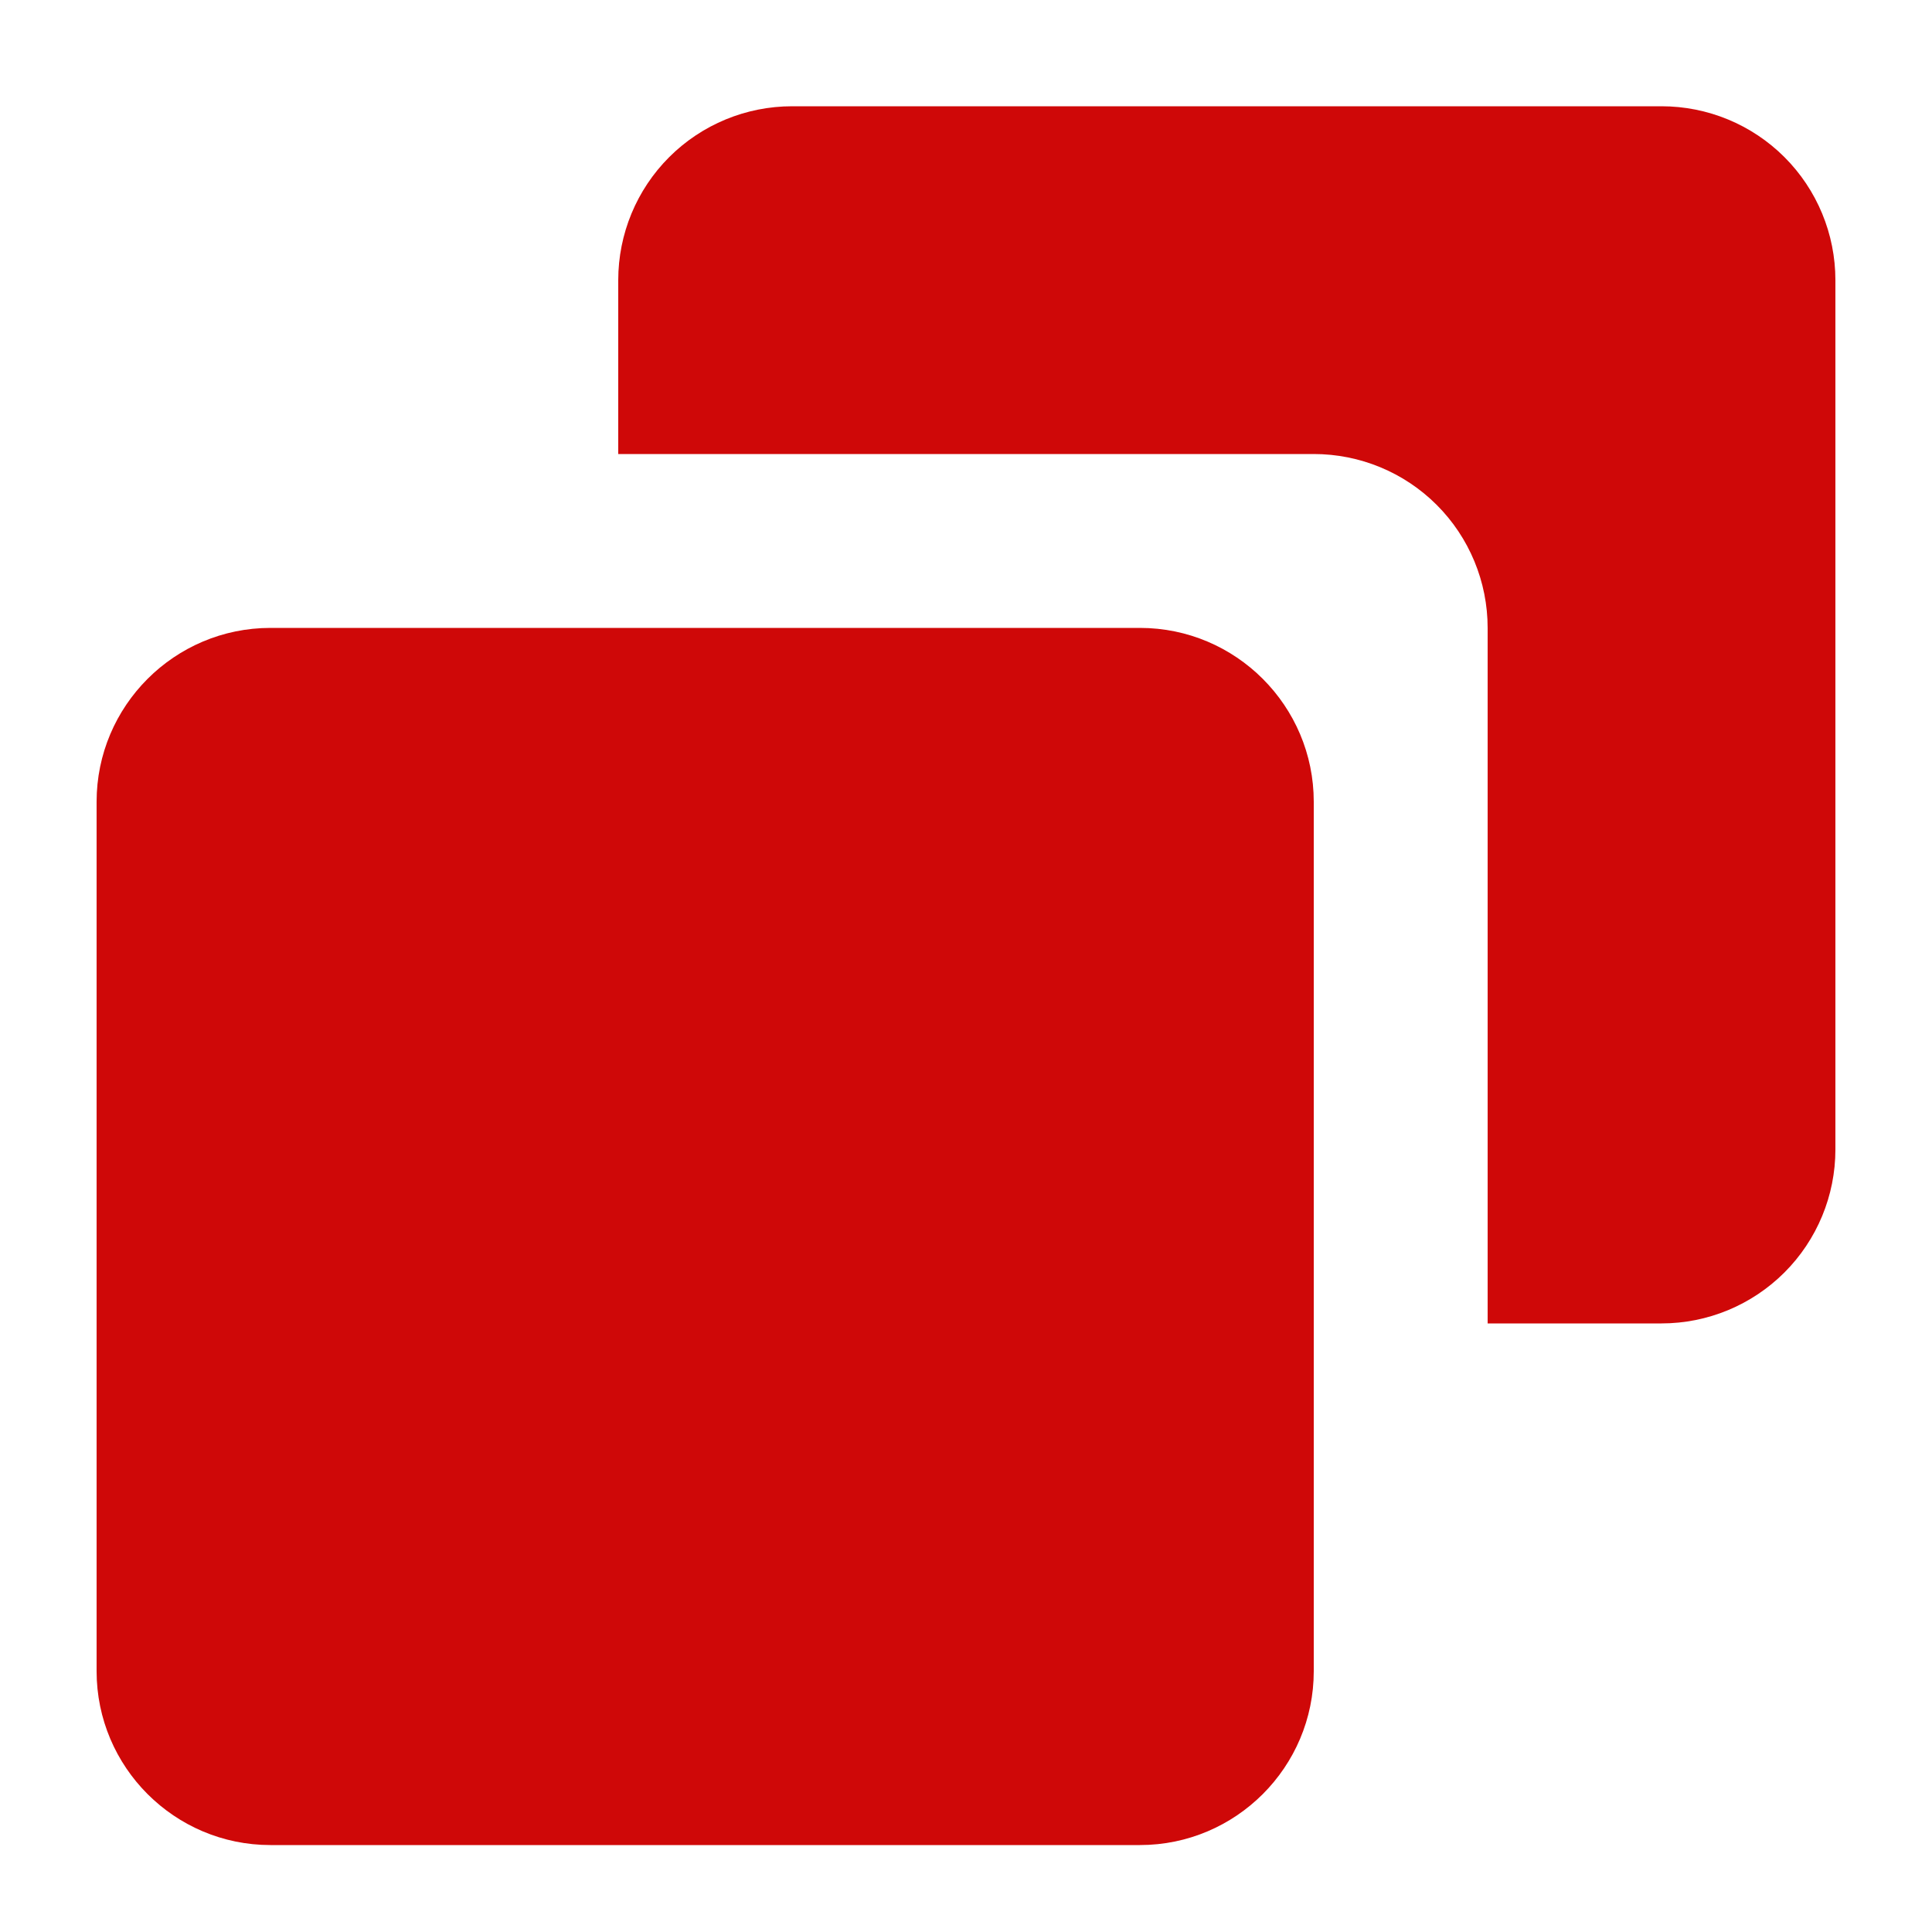 <svg width="20" height="20" viewBox="0 0 20 20" fill="none" xmlns="http://www.w3.org/2000/svg">
<path d="M11.8 6.5H2.8C1.807 6.5 1 7.307 1 8.3V17.3C1 18.293 1.807 19.1 2.8 19.1H11.8C12.793 19.1 13.6 18.293 13.6 17.3V8.3C13.6 7.307 12.793 6.5 11.8 6.5Z" fill="#CF0808"/>
<path d="M17.2 1.1H8.2C7.723 1.1 7.265 1.289 6.927 1.627C6.59 1.964 6.4 2.422 6.4 2.9V4.7H13.6C14.077 4.7 14.535 4.889 14.873 5.227C15.21 5.564 15.4 6.022 15.4 6.5V13.7H17.2C17.677 13.7 18.135 13.51 18.473 13.172C18.81 12.835 19 12.377 19 11.9V2.9C19 2.422 18.81 1.964 18.473 1.627C18.135 1.289 17.677 1.1 17.2 1.1Z" fill="#CF0808"/>
</svg>
